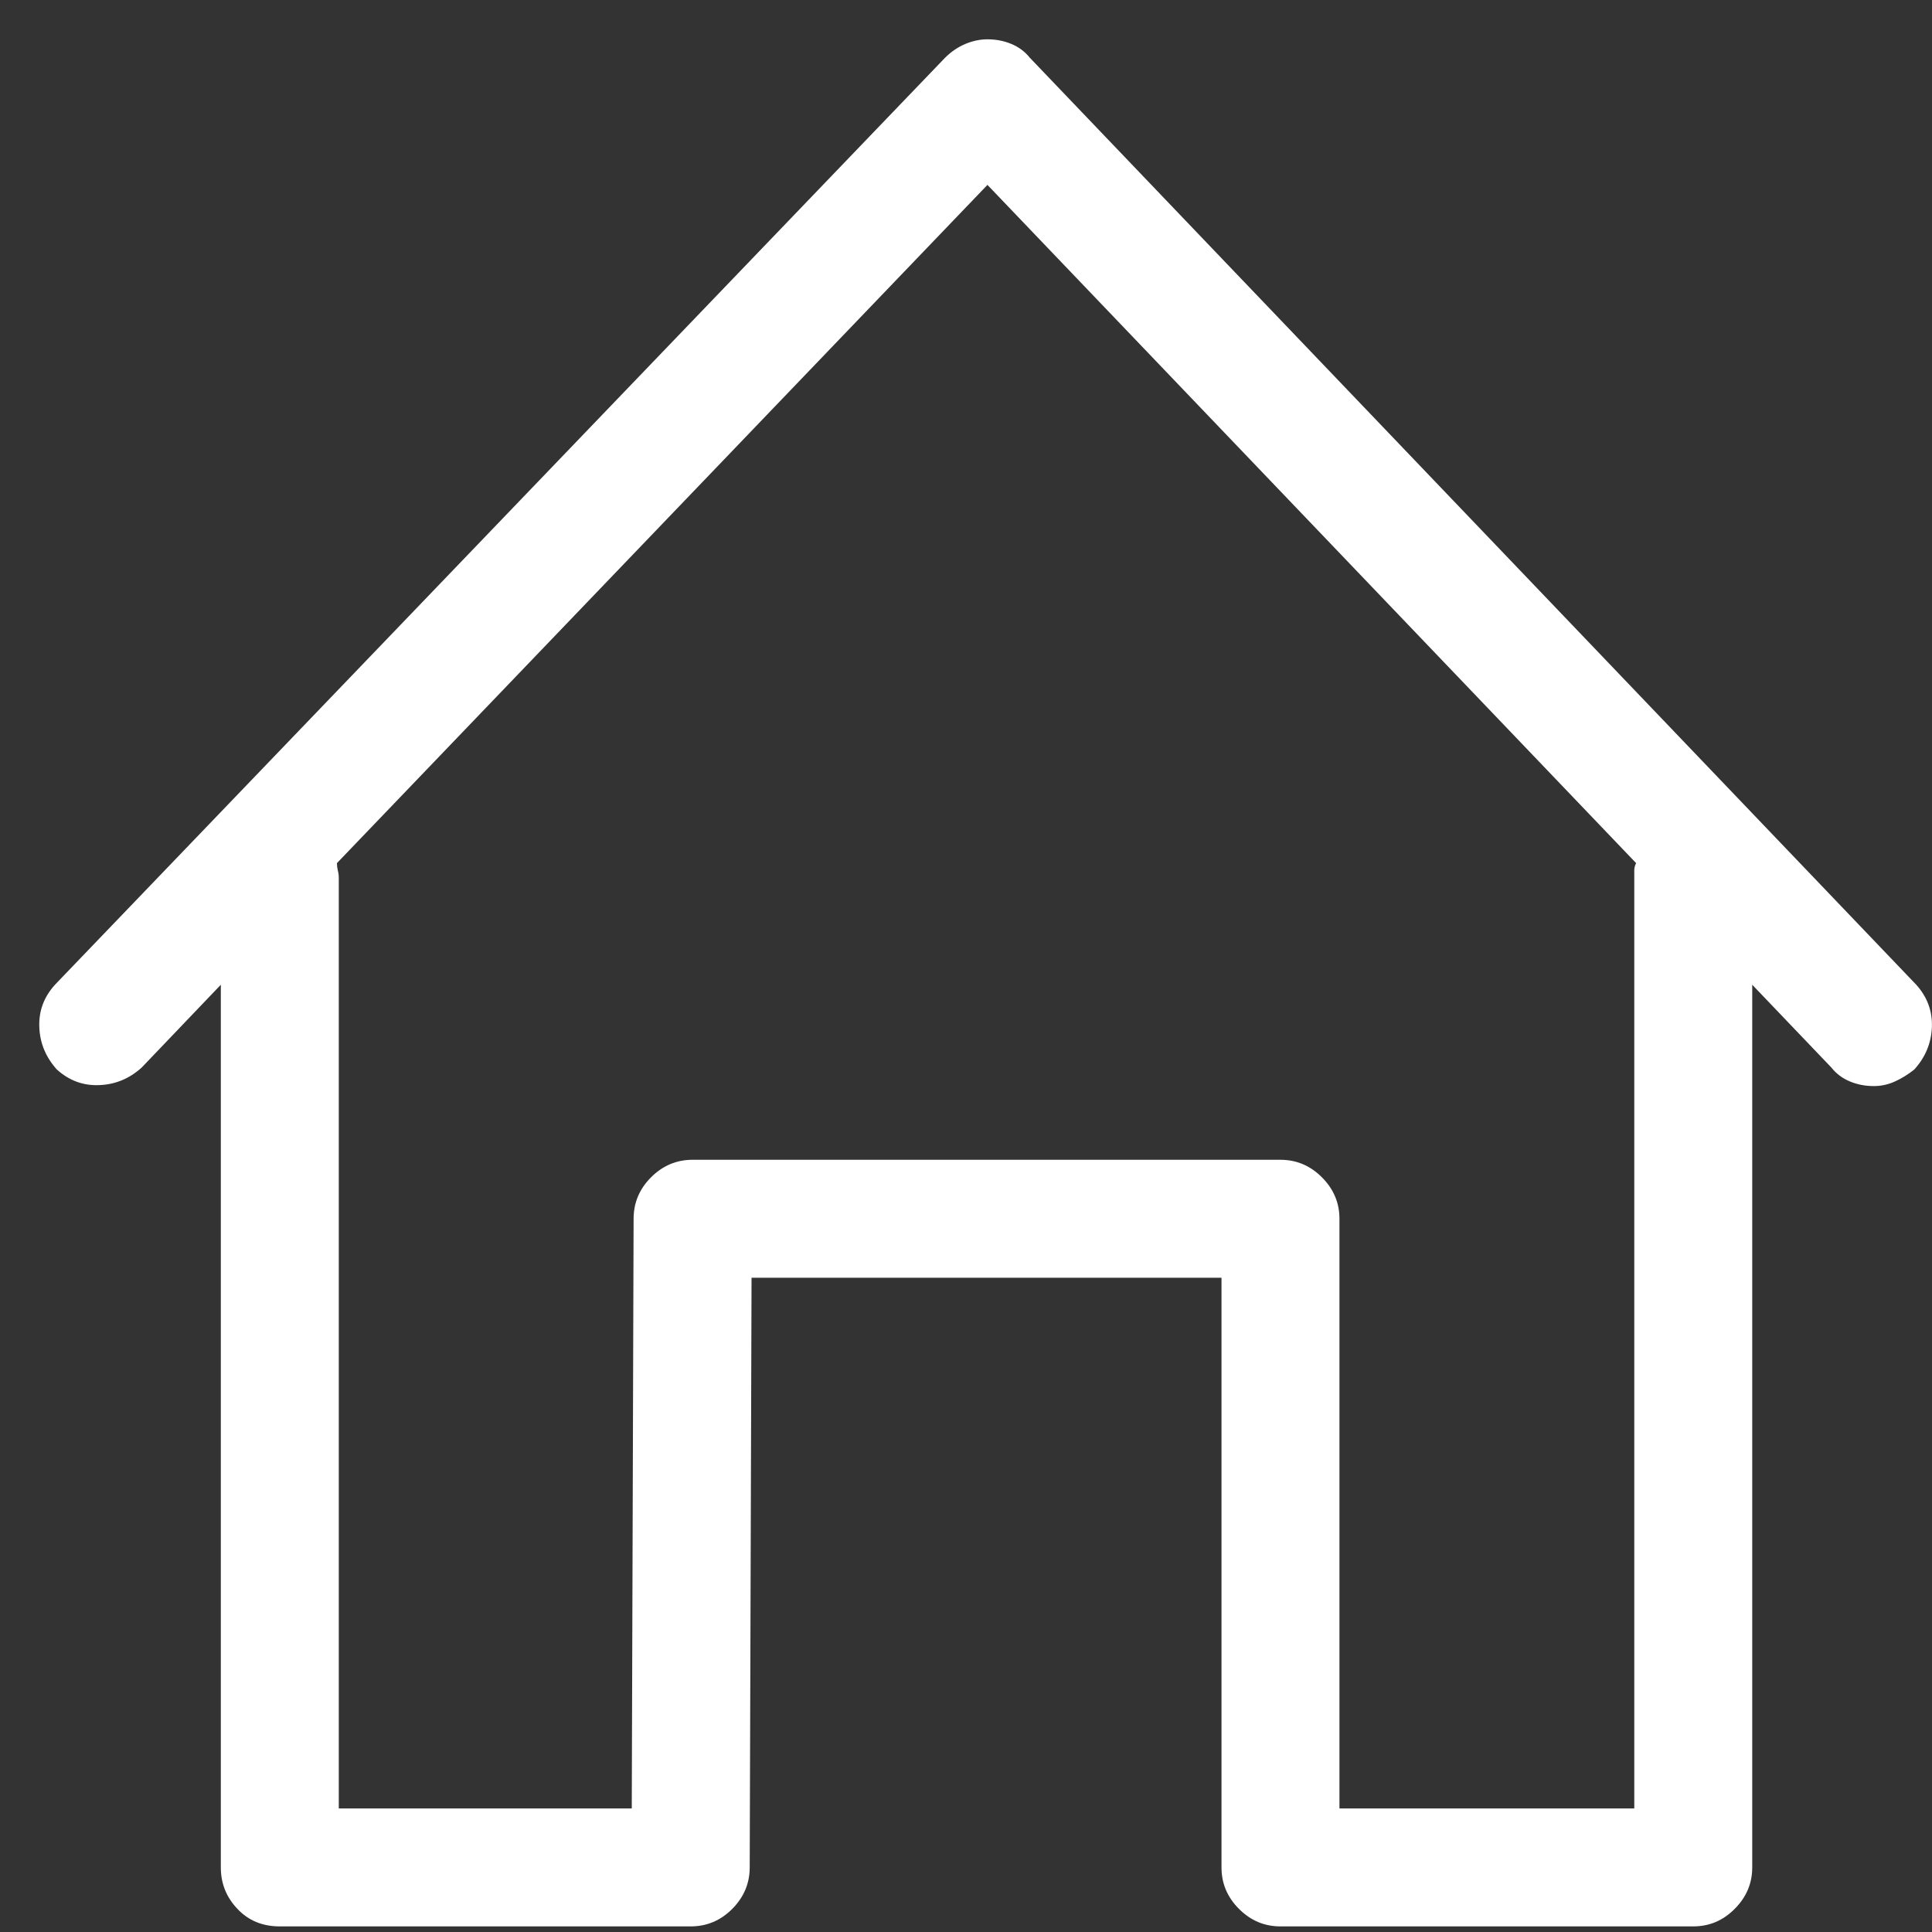 <svg width="20" height="20" viewBox="0 0 20 20" fill="none" xmlns="http://www.w3.org/2000/svg">
<rect x="0" y="0" width="20" height="20" fill="#333333" stroke="none"/>
<path fill-rule="evenodd" clip-rule="evenodd" d="M19.837 10.194C19.951 10.321 20.005 10.467 19.999 10.633C19.992 10.798 19.932 10.944 19.817 11.071C19.754 11.122 19.687 11.163 19.617 11.195C19.547 11.227 19.474 11.243 19.398 11.243C19.309 11.243 19.226 11.227 19.15 11.195C19.073 11.163 19.01 11.116 18.959 11.052L18.139 10.194V19.332C18.139 19.497 18.078 19.64 17.957 19.761C17.837 19.882 17.694 19.942 17.528 19.942H13.255C13.09 19.942 12.947 19.882 12.826 19.761C12.705 19.64 12.645 19.497 12.645 19.332V13.227H7.78L7.761 19.332C7.761 19.497 7.7 19.64 7.58 19.761C7.459 19.882 7.316 19.942 7.15 19.942H2.896C2.718 19.942 2.572 19.882 2.458 19.761C2.343 19.64 2.286 19.497 2.286 19.332V10.194L1.466 11.052C1.338 11.167 1.192 11.227 1.027 11.233C0.861 11.24 0.715 11.186 0.588 11.071C0.474 10.944 0.413 10.798 0.407 10.633C0.4 10.467 0.454 10.321 0.569 10.194L9.783 0.598C9.847 0.534 9.917 0.487 9.993 0.455C10.069 0.423 10.146 0.407 10.222 0.407C10.311 0.407 10.393 0.423 10.47 0.455C10.546 0.487 10.61 0.534 10.661 0.598L19.837 10.194ZM16.918 9.011C16.918 8.985 16.924 8.96 16.937 8.935L10.222 1.914L3.488 8.935C3.488 8.96 3.491 8.985 3.497 9.011C3.504 9.036 3.507 9.062 3.507 9.087V18.721H6.54L6.559 12.617C6.559 12.451 6.619 12.308 6.74 12.187C6.861 12.066 7.004 12.006 7.17 12.006H13.255C13.42 12.006 13.563 12.066 13.684 12.187C13.805 12.308 13.866 12.451 13.866 12.617V18.721H16.918V9.011Z" fill="white"/>
</svg>
